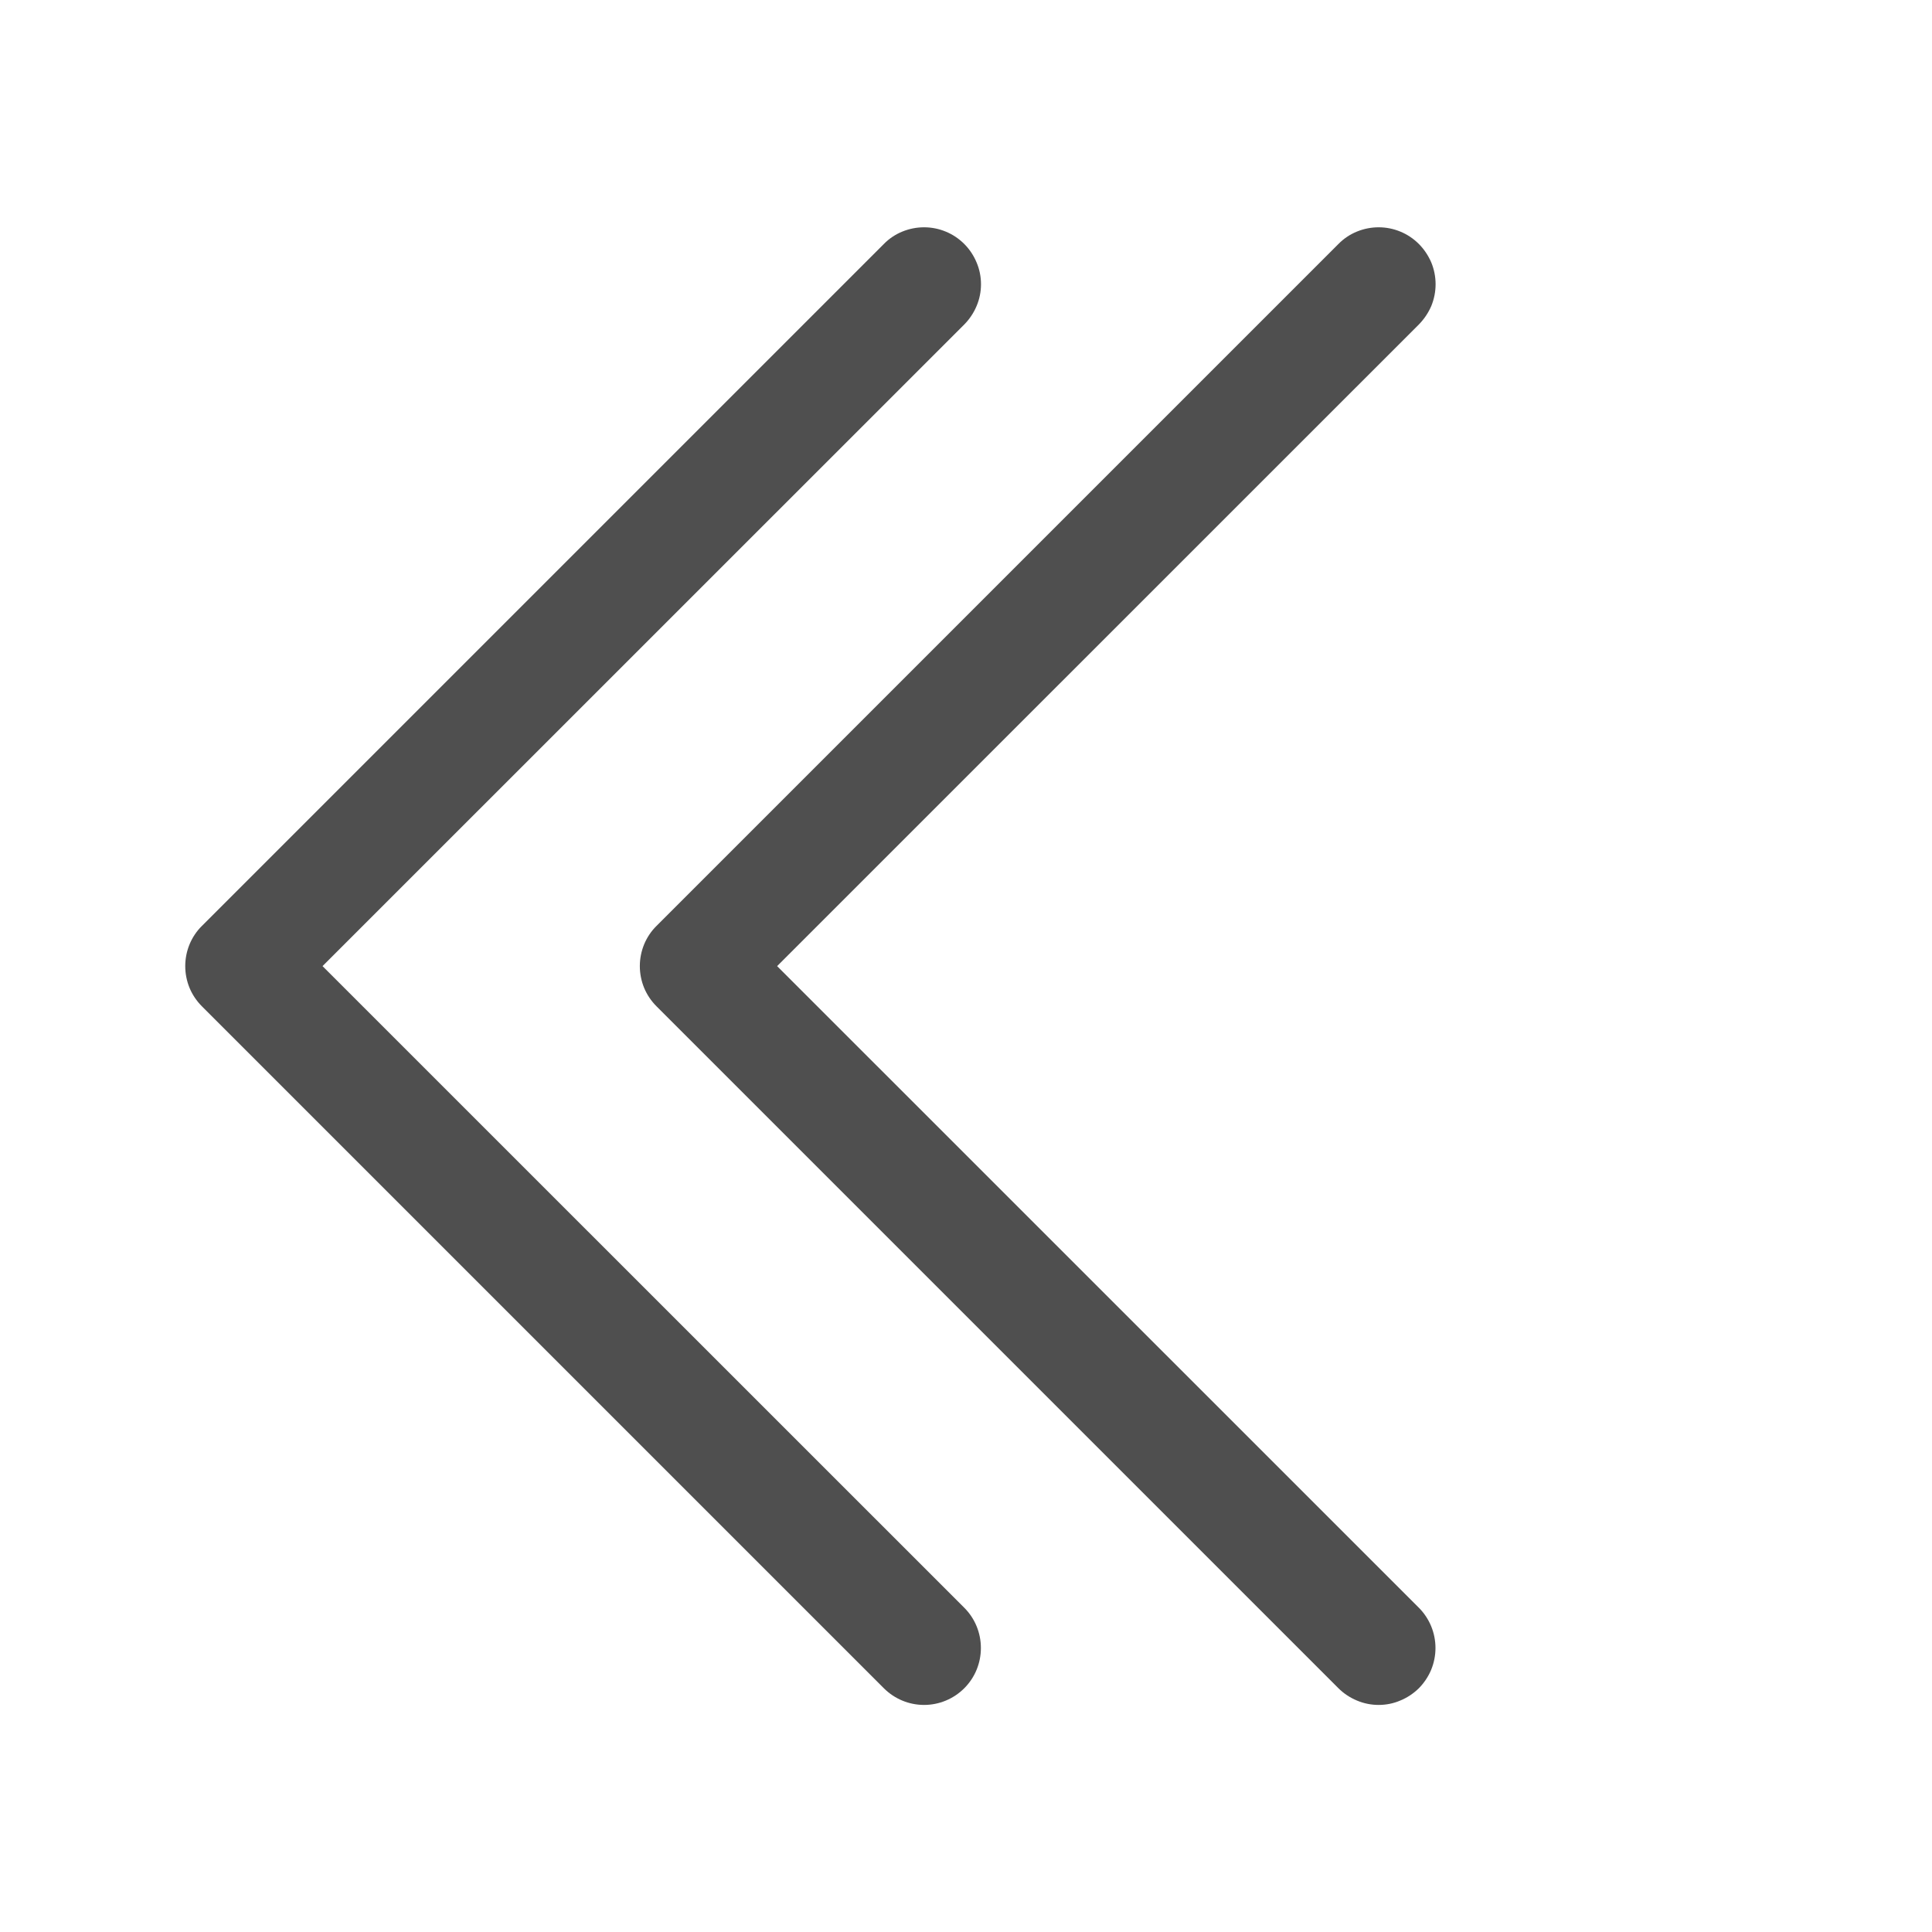 <svg width="17" height="17" viewBox="0 0 17 17" fill="none" xmlns="http://www.w3.org/2000/svg">
<path fill-rule="evenodd" clip-rule="evenodd" d="M8.485 2.147C8.531 2.193 8.568 2.249 8.593 2.309C8.619 2.37 8.632 2.435 8.632 2.501C8.632 2.567 8.619 2.632 8.593 2.693C8.568 2.753 8.531 2.808 8.485 2.855L2.838 8.501L8.485 14.147C8.579 14.241 8.631 14.368 8.631 14.501C8.631 14.634 8.579 14.761 8.485 14.855C8.391 14.949 8.264 15.002 8.131 15.002C7.998 15.002 7.871 14.949 7.777 14.855L1.777 8.855C1.73 8.808 1.693 8.753 1.668 8.693C1.643 8.632 1.63 8.567 1.63 8.501C1.63 8.435 1.643 8.37 1.668 8.309C1.693 8.249 1.73 8.193 1.777 8.147L7.777 2.147C7.823 2.1 7.878 2.063 7.939 2.038C8 2.013 8.065 2 8.131 2C8.197 2 8.262 2.013 8.322 2.038C8.383 2.063 8.438 2.1 8.485 2.147Z" fill="#4F4F4F"/>
<path fill-rule="evenodd" clip-rule="evenodd" d="M12.485 2.147C12.531 2.193 12.568 2.249 12.594 2.309C12.619 2.37 12.632 2.435 12.632 2.501C12.632 2.567 12.619 2.632 12.594 2.693C12.568 2.753 12.531 2.808 12.485 2.855L6.838 8.501L12.485 14.147C12.531 14.193 12.568 14.249 12.593 14.309C12.618 14.37 12.631 14.435 12.631 14.501C12.631 14.567 12.618 14.632 12.593 14.693C12.568 14.753 12.531 14.808 12.485 14.855C12.438 14.901 12.383 14.938 12.322 14.963C12.262 14.989 12.197 15.002 12.131 15.002C12.065 15.002 12 14.989 11.939 14.963C11.879 14.938 11.823 14.901 11.777 14.855L5.777 8.855C5.73 8.808 5.693 8.753 5.668 8.693C5.643 8.632 5.63 8.567 5.63 8.501C5.63 8.435 5.643 8.37 5.668 8.309C5.693 8.249 5.73 8.193 5.777 8.147L11.777 2.147C11.823 2.1 11.878 2.063 11.939 2.038C12 2.013 12.065 2 12.131 2C12.197 2 12.262 2.013 12.322 2.038C12.383 2.063 12.438 2.1 12.485 2.147Z" fill="#4F4F4F"/>
</svg>
